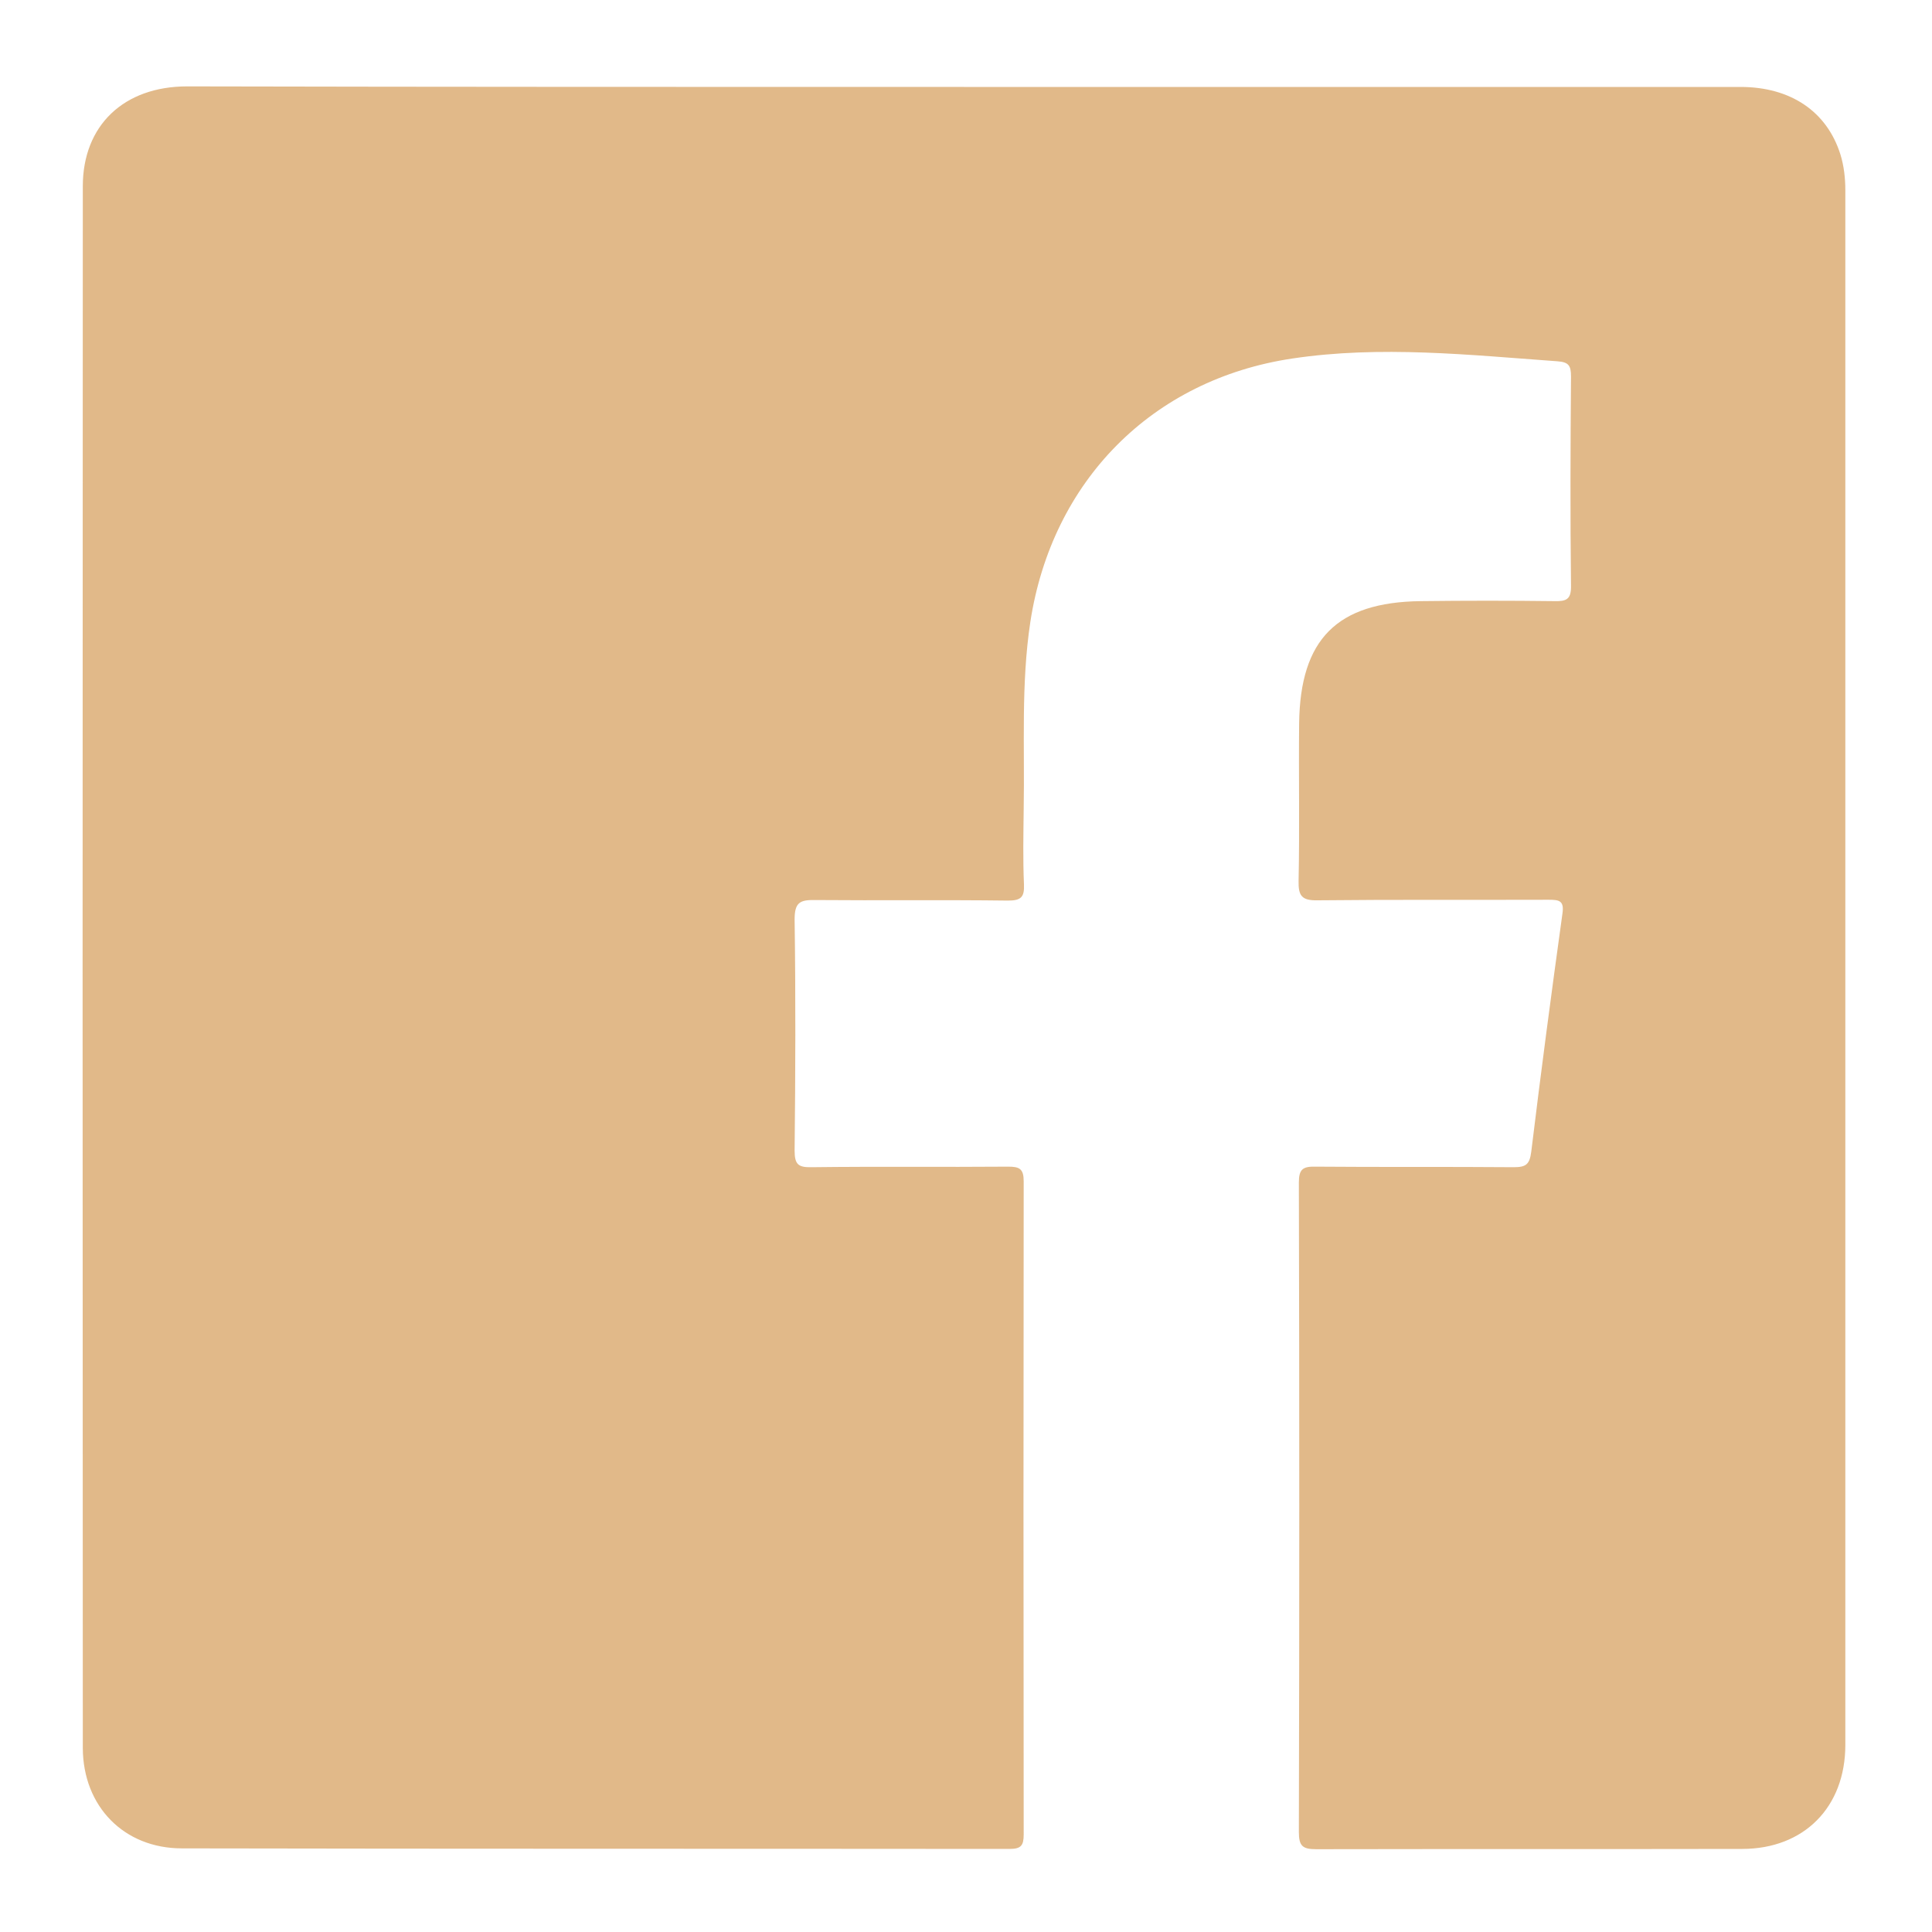 <?xml version="1.0" encoding="utf-8"?>
<!-- Generator: Adobe Illustrator 24.0.2, SVG Export Plug-In . SVG Version: 6.00 Build 0)  -->
<svg version="1.1" id="Capa_1" xmlns="http://www.w3.org/2000/svg" xmlns:xlink="http://www.w3.org/1999/xlink" x="0px" y="0px"
	 viewBox="0 0 700 700" style="enable-background:new 0 0 700 700;" xml:space="preserve">
<style type="text/css">
	.st0{fill:#E1B989;}
</style>
<g>
	<path class="st0" d="M349.3,31.5c93.8,0,187.5,0,281.3,0c18.2,0,31.3,8.9,36.2,24.4c1.3,4.2,1.8,8.6,1.8,13.1
		c0,187.7,0,375.5,0,563.2c0,22.6-15,37.7-37.4,37.7c-51.4,0.1-102.9,0-154.3,0.1c-4.9,0-6.3-1.1-6.3-6.2
		c0.2-78.5,0.2-156.9,0-235.4c0-4.8,1.5-5.8,6-5.7c23.9,0.2,47.9,0,71.8,0.2c4.4,0,5.8-0.9,6.4-5.6c3.5-28.8,7.3-57.5,11.3-86.3
		c0.7-4.7-1.2-5-5-5c-27.9,0.1-55.9-0.1-83.8,0.2c-5.7,0.1-6.9-1.7-6.8-7c0.4-19.1,0-38.1,0.2-57.2c0.4-30.4,13.7-43.8,44-44.2
		c16.2-0.2,32.4-0.2,48.5,0c4.3,0.1,6.1-0.6,6-5.6c-0.3-25.3-0.2-50.5,0-75.8c0-3.9-0.8-5.2-4.9-5.5c-32-2.3-64.1-5.8-96.1-1
		c-50.8,7.6-87.1,44.4-94.9,95.5c-3.4,22.5-2,45.1-2.4,67.7c-0.1,9.1-0.3,18.2,0.1,27.3c0.2,4.6-1,5.9-5.8,5.9
		c-23.3-0.3-46.5,0-69.8-0.2c-5.5-0.1-7.5,0.8-7.5,7c0.4,27.9,0.3,55.9,0,83.8c0,5.1,1.4,6.1,6.2,6c23.7-0.3,47.4,0,71.2-0.2
		c4.1,0,5.6,0.8,5.6,5.3c-0.1,78.9-0.1,157.8,0,236.7c0,4-1,5.2-5.1,5.2c-100-0.1-199.9,0-299.9-0.2c-21,0-35.8-15.2-35.9-36.3
		c-0.1-188.6-0.1-377.3,0-565.9c0-22.1,14.9-36.2,37.8-36.2C161.8,31.5,255.6,31.5,349.3,31.5z"/>
</g>
</svg>
